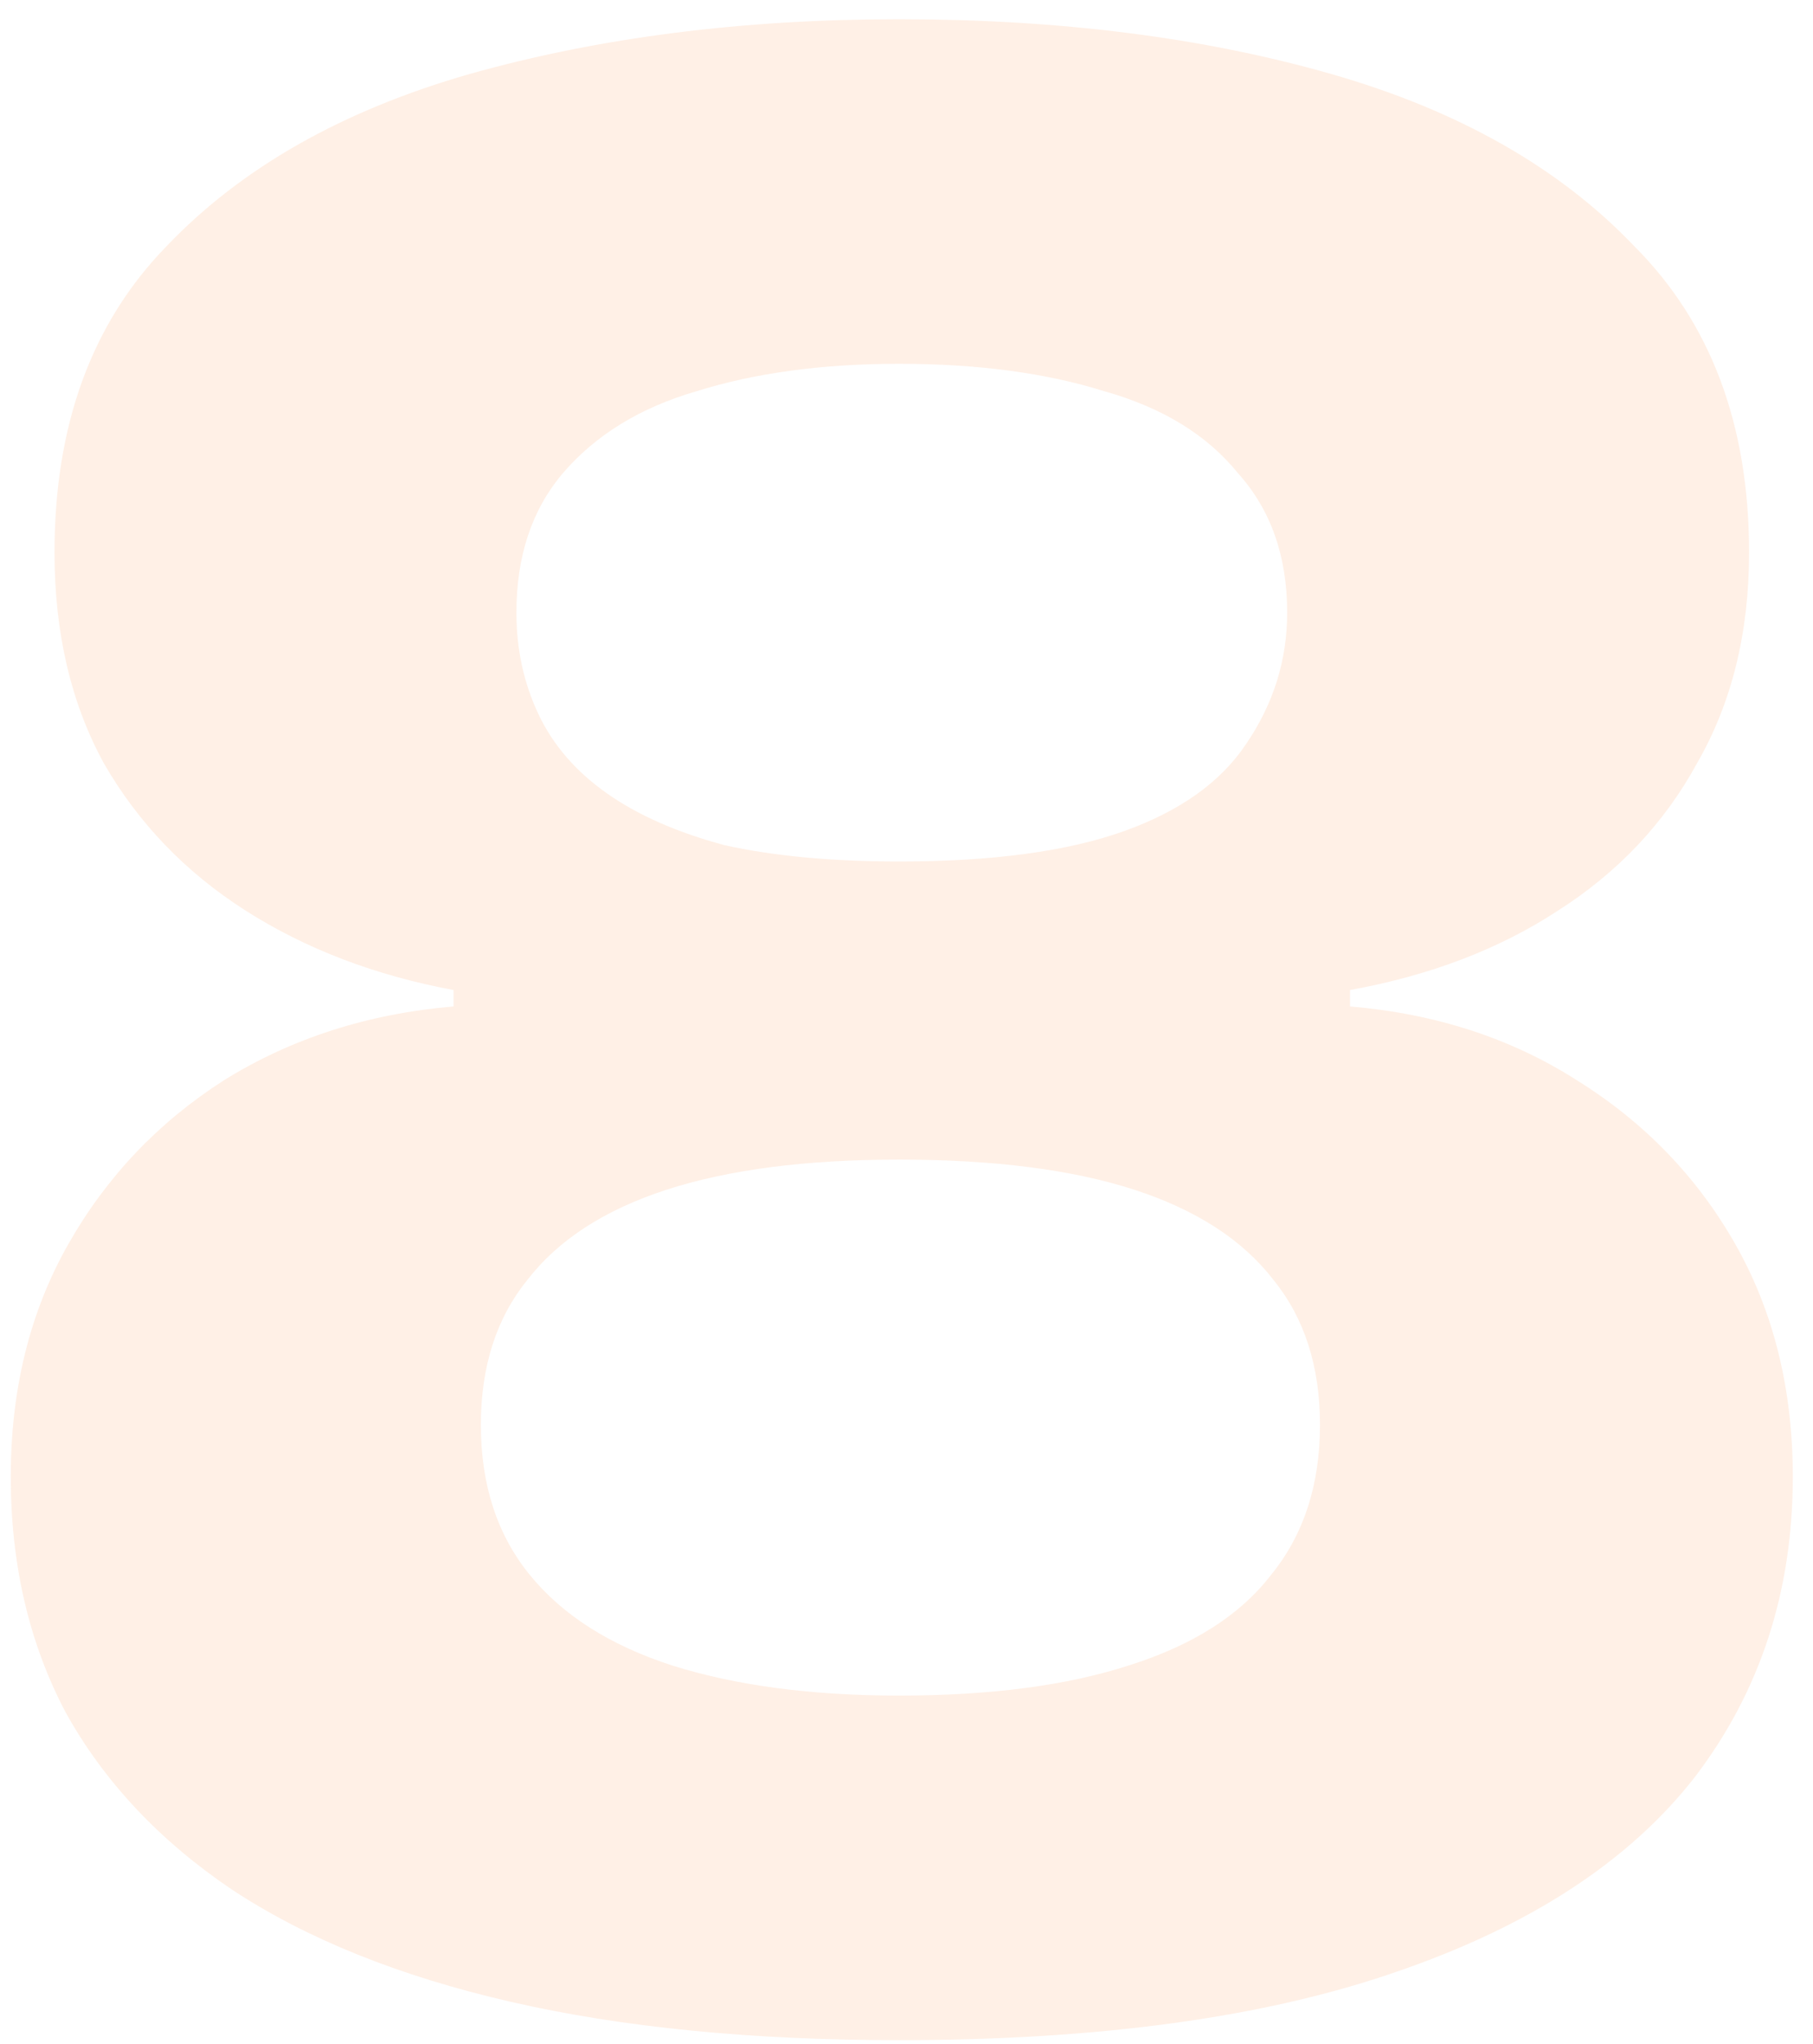 <svg width="63" height="71" viewBox="0 0 63 71" fill="none" xmlns="http://www.w3.org/2000/svg">
<path opacity="0.1" d="M31.241 70.855C26.113 70.855 21.617 70.412 17.755 69.525C13.893 68.639 10.663 67.341 8.067 65.631C5.535 63.922 3.604 61.864 2.274 59.458C1.008 57.052 0.374 54.329 0.374 51.29C0.374 48.251 1.039 45.56 2.369 43.217C3.699 40.874 5.503 38.975 7.782 37.518C10.125 36.062 12.784 35.207 15.76 34.954V34.384C13.038 33.878 10.632 32.959 8.542 31.63C6.453 30.3 4.807 28.591 3.604 26.501C2.464 24.412 1.894 21.974 1.894 19.188C1.894 14.756 3.192 11.21 5.788 8.551C8.384 5.828 11.898 3.834 16.33 2.567C20.826 1.301 25.796 0.668 31.241 0.668C36.813 0.668 41.815 1.301 46.248 2.567C50.68 3.834 54.194 5.828 56.79 8.551C59.449 11.21 60.779 14.756 60.779 19.188C60.779 21.974 60.177 24.412 58.974 26.501C57.835 28.591 56.22 30.3 54.131 31.63C52.104 32.959 49.698 33.878 46.912 34.384V34.954C49.888 35.207 52.516 36.062 54.795 37.518C57.138 38.975 58.974 40.874 60.304 43.217C61.634 45.56 62.298 48.251 62.298 51.29C62.298 55.279 61.159 58.761 58.879 61.737C56.6 64.65 53.149 66.897 48.527 68.48C43.968 70.063 38.206 70.855 31.241 70.855ZM31.241 58.888C34.407 58.888 37.067 58.54 39.219 57.843C41.435 57.147 43.082 56.102 44.158 54.709C45.298 53.316 45.868 51.575 45.868 49.485C45.868 47.459 45.33 45.781 44.253 44.452C43.177 43.059 41.562 42.014 39.409 41.317C37.257 40.621 34.534 40.273 31.241 40.273C28.012 40.273 25.321 40.621 23.169 41.317C21.016 42.014 19.401 43.059 18.325 44.452C17.248 45.781 16.71 47.459 16.71 49.485C16.71 51.575 17.28 53.316 18.42 54.709C19.559 56.102 21.206 57.147 23.358 57.843C25.575 58.54 28.202 58.888 31.241 58.888ZM31.241 29.92C34.471 29.92 37.067 29.572 39.029 28.876C40.992 28.179 42.417 27.166 43.303 25.836C44.253 24.443 44.728 22.924 44.728 21.277C44.728 19.315 44.158 17.7 43.018 16.434C41.942 15.104 40.391 14.154 38.365 13.585C36.339 12.951 33.964 12.635 31.241 12.635C28.582 12.635 26.239 12.951 24.213 13.585C22.25 14.154 20.699 15.104 19.559 16.434C18.483 17.7 17.945 19.315 17.945 21.277C17.945 22.544 18.198 23.715 18.705 24.792C19.211 25.868 20.003 26.786 21.079 27.546C22.155 28.306 23.517 28.907 25.163 29.35C26.873 29.73 28.899 29.92 31.241 29.92Z" fill="#FF6600"/>
</svg>
